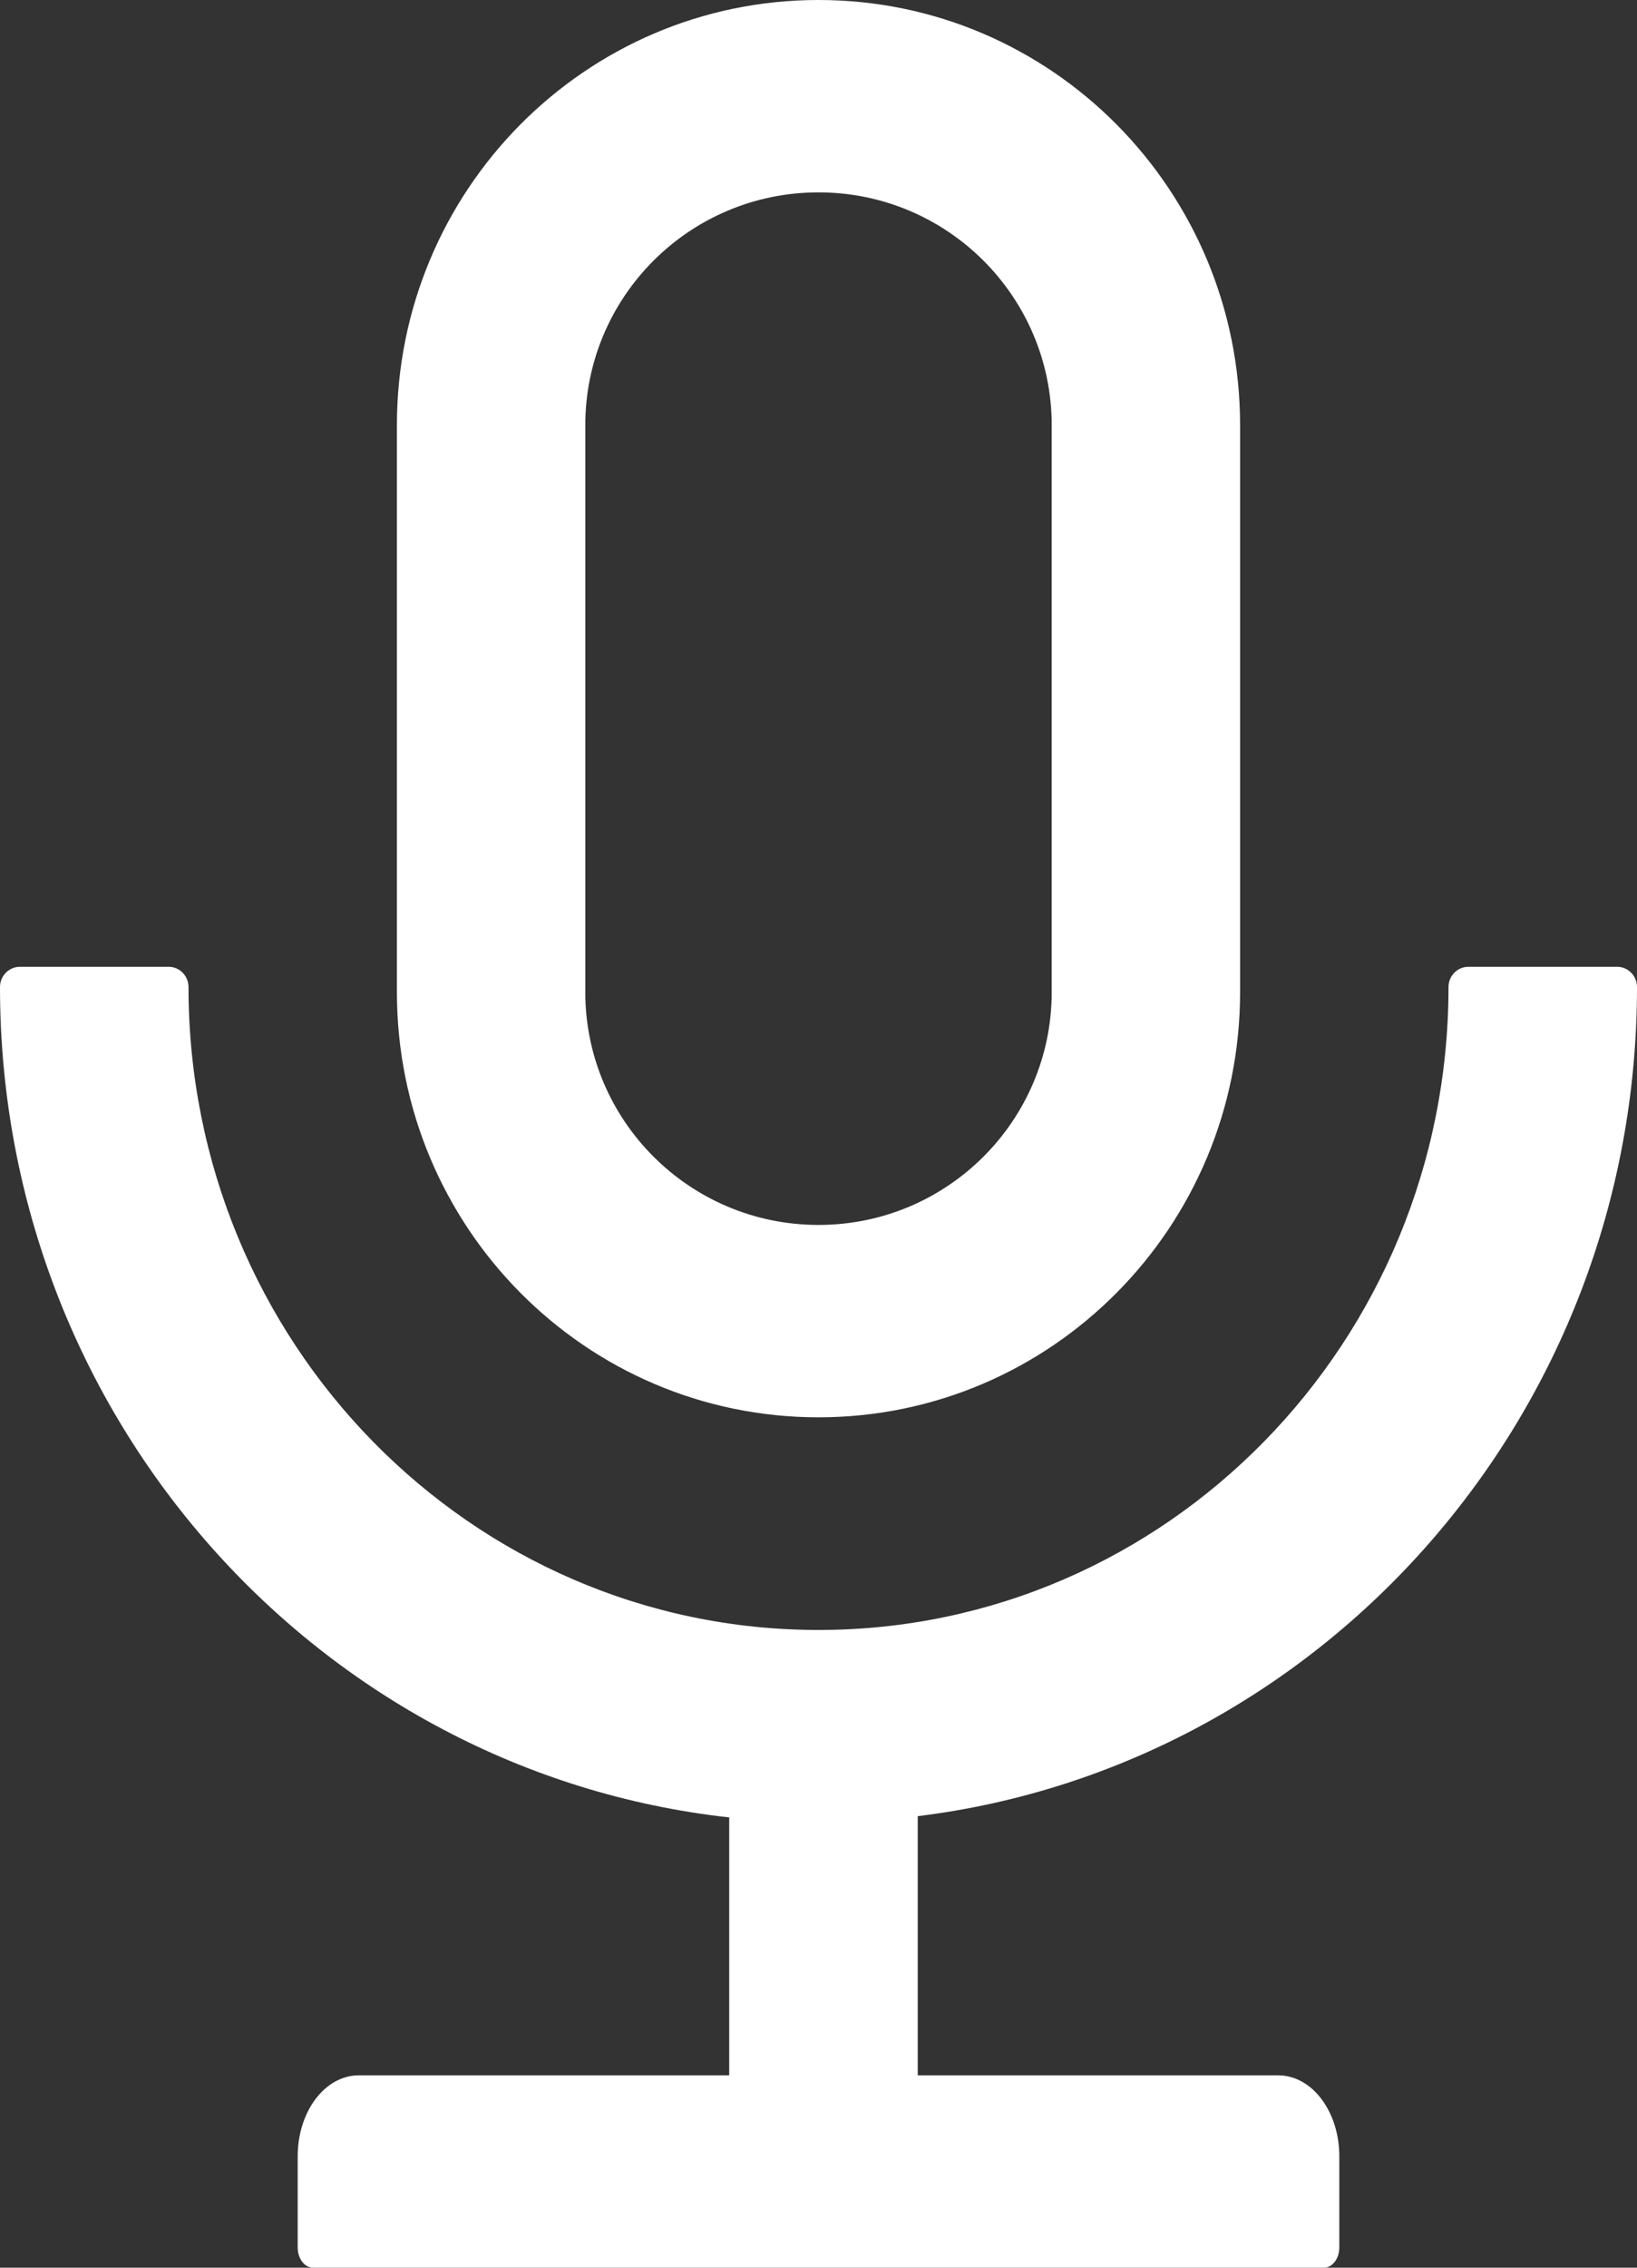 <svg width="13" height="18" viewBox="0 0 13 18" fill="none" xmlns="http://www.w3.org/2000/svg">
<rect x="0" y="0" width="13" height="18" fill="#333333" stroke="none"/>
<path d="M1.04308e-07 7.835C1.04308e-07 7.746 0.071 7.674 0.158 7.674H1.339C1.426 7.674 1.497 7.746 1.497 7.835C1.497 10.653 3.737 12.938 6.5 12.938C9.263 12.938 11.503 10.653 11.503 7.835C11.503 7.746 11.574 7.674 11.661 7.674H12.842C12.929 7.674 13 7.746 13 7.835C13 11.224 10.506 14.02 7.288 14.416V16.473H10.15C10.42 16.473 10.636 16.761 10.636 17.116V17.839C10.636 17.928 10.581 18 10.514 18H2.486C2.419 18 2.364 17.928 2.364 17.839V17.116C2.364 16.761 2.58 16.473 2.85 16.473H5.791V14.426C2.535 14.065 1.04308e-07 11.252 1.04308e-07 7.835ZM6.5 11.25C4.65 11.25 3.152 9.739 3.152 7.875V3.375C3.152 1.511 4.65 0 6.5 0C8.35 0 9.848 1.511 9.848 3.375V7.875C9.848 9.739 8.35 11.25 6.5 11.25ZM8.352 3.375C8.352 2.358 7.526 1.527 6.5 1.527C5.474 1.527 4.648 2.358 4.648 3.375V7.875C4.648 8.892 5.474 9.723 6.5 9.723C7.526 9.723 8.352 8.892 8.352 7.875V3.375Z" fill="white"/>
</svg>
